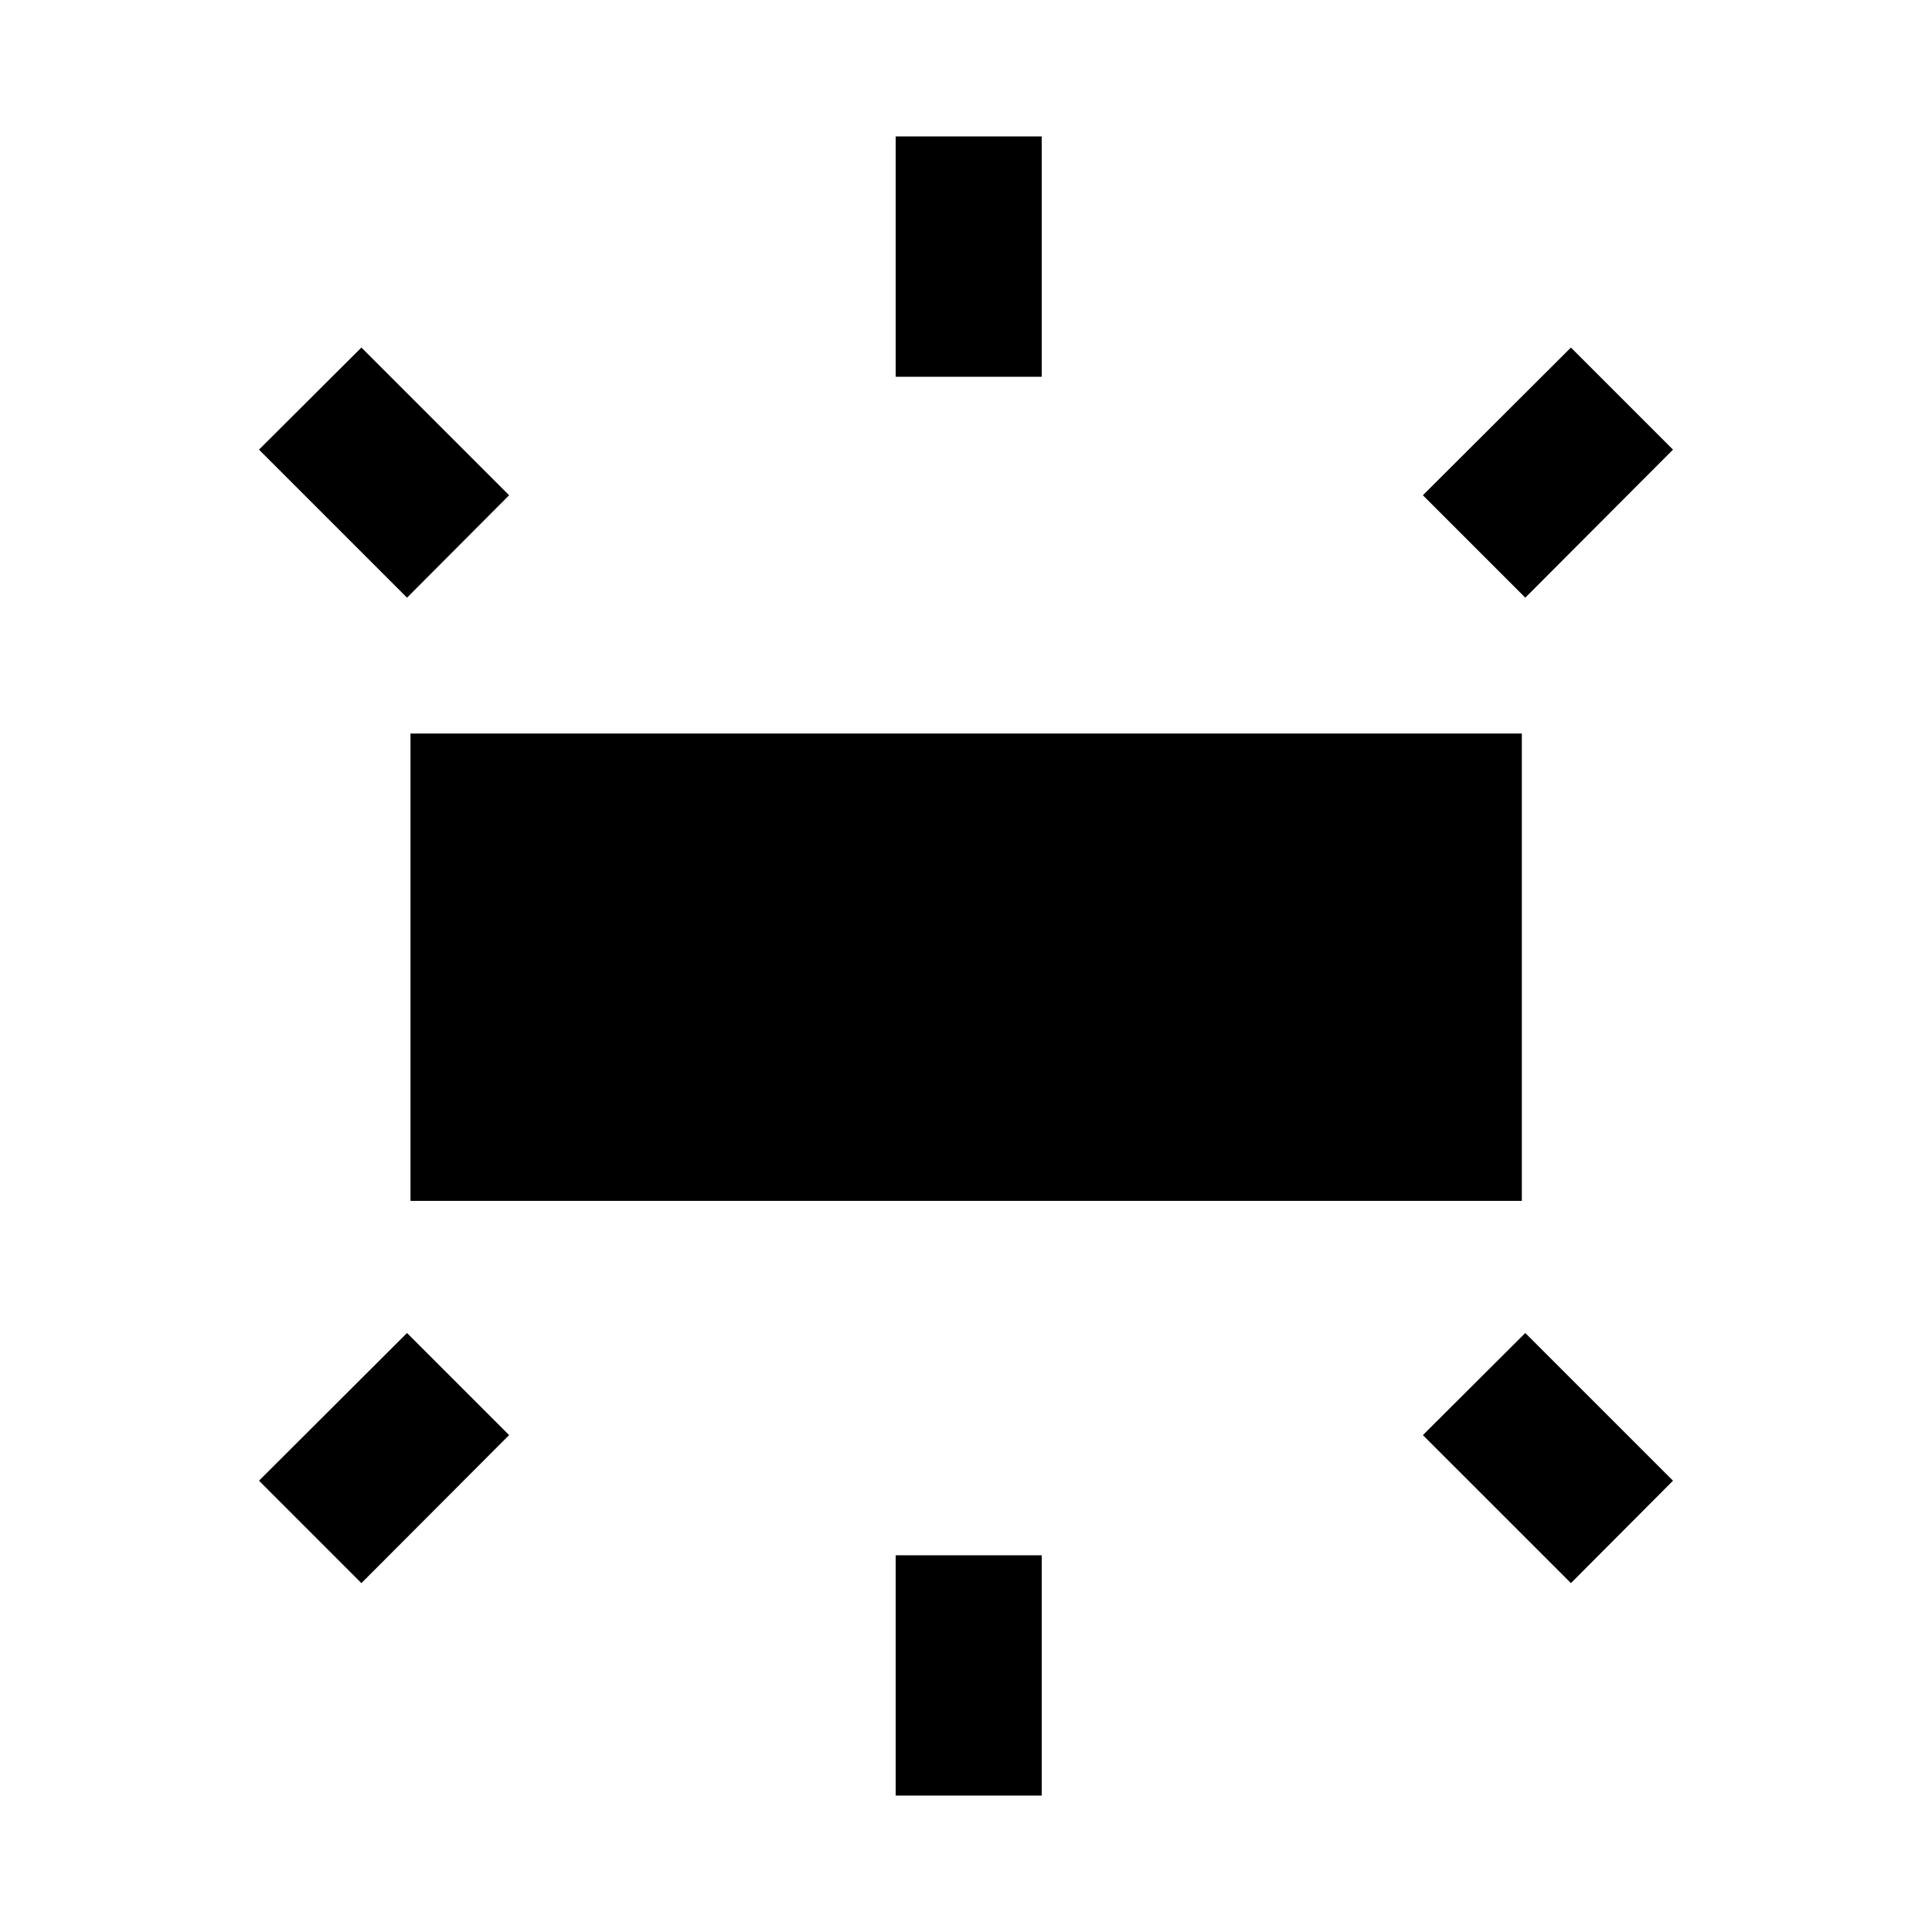 <svg xmlns="http://www.w3.org/2000/svg" height="40" viewBox="0 -960 960 960" width="40"><path d="M203.97-363.3v-232.22h552.22v232.22H203.97Zm241.08-409.5v-119.4h72.57v119.4h-72.57Zm312.86 109.78-50.89-50.89 73.56-73.4 50.73 50.73-73.4 73.56ZM445.05-67.8v-119.4h72.57v119.4h-72.57Zm335.53-105.56-73.56-73.55 50.89-50.73 73.4 73.39-50.73 50.89ZM202.25-663.02l-73.56-73.56 50.89-50.73 73.4 73.4-50.73 50.89Zm-22.67 489.66-50.89-50.89 73.56-73.39 50.73 50.73-73.4 73.55Z"/></svg>